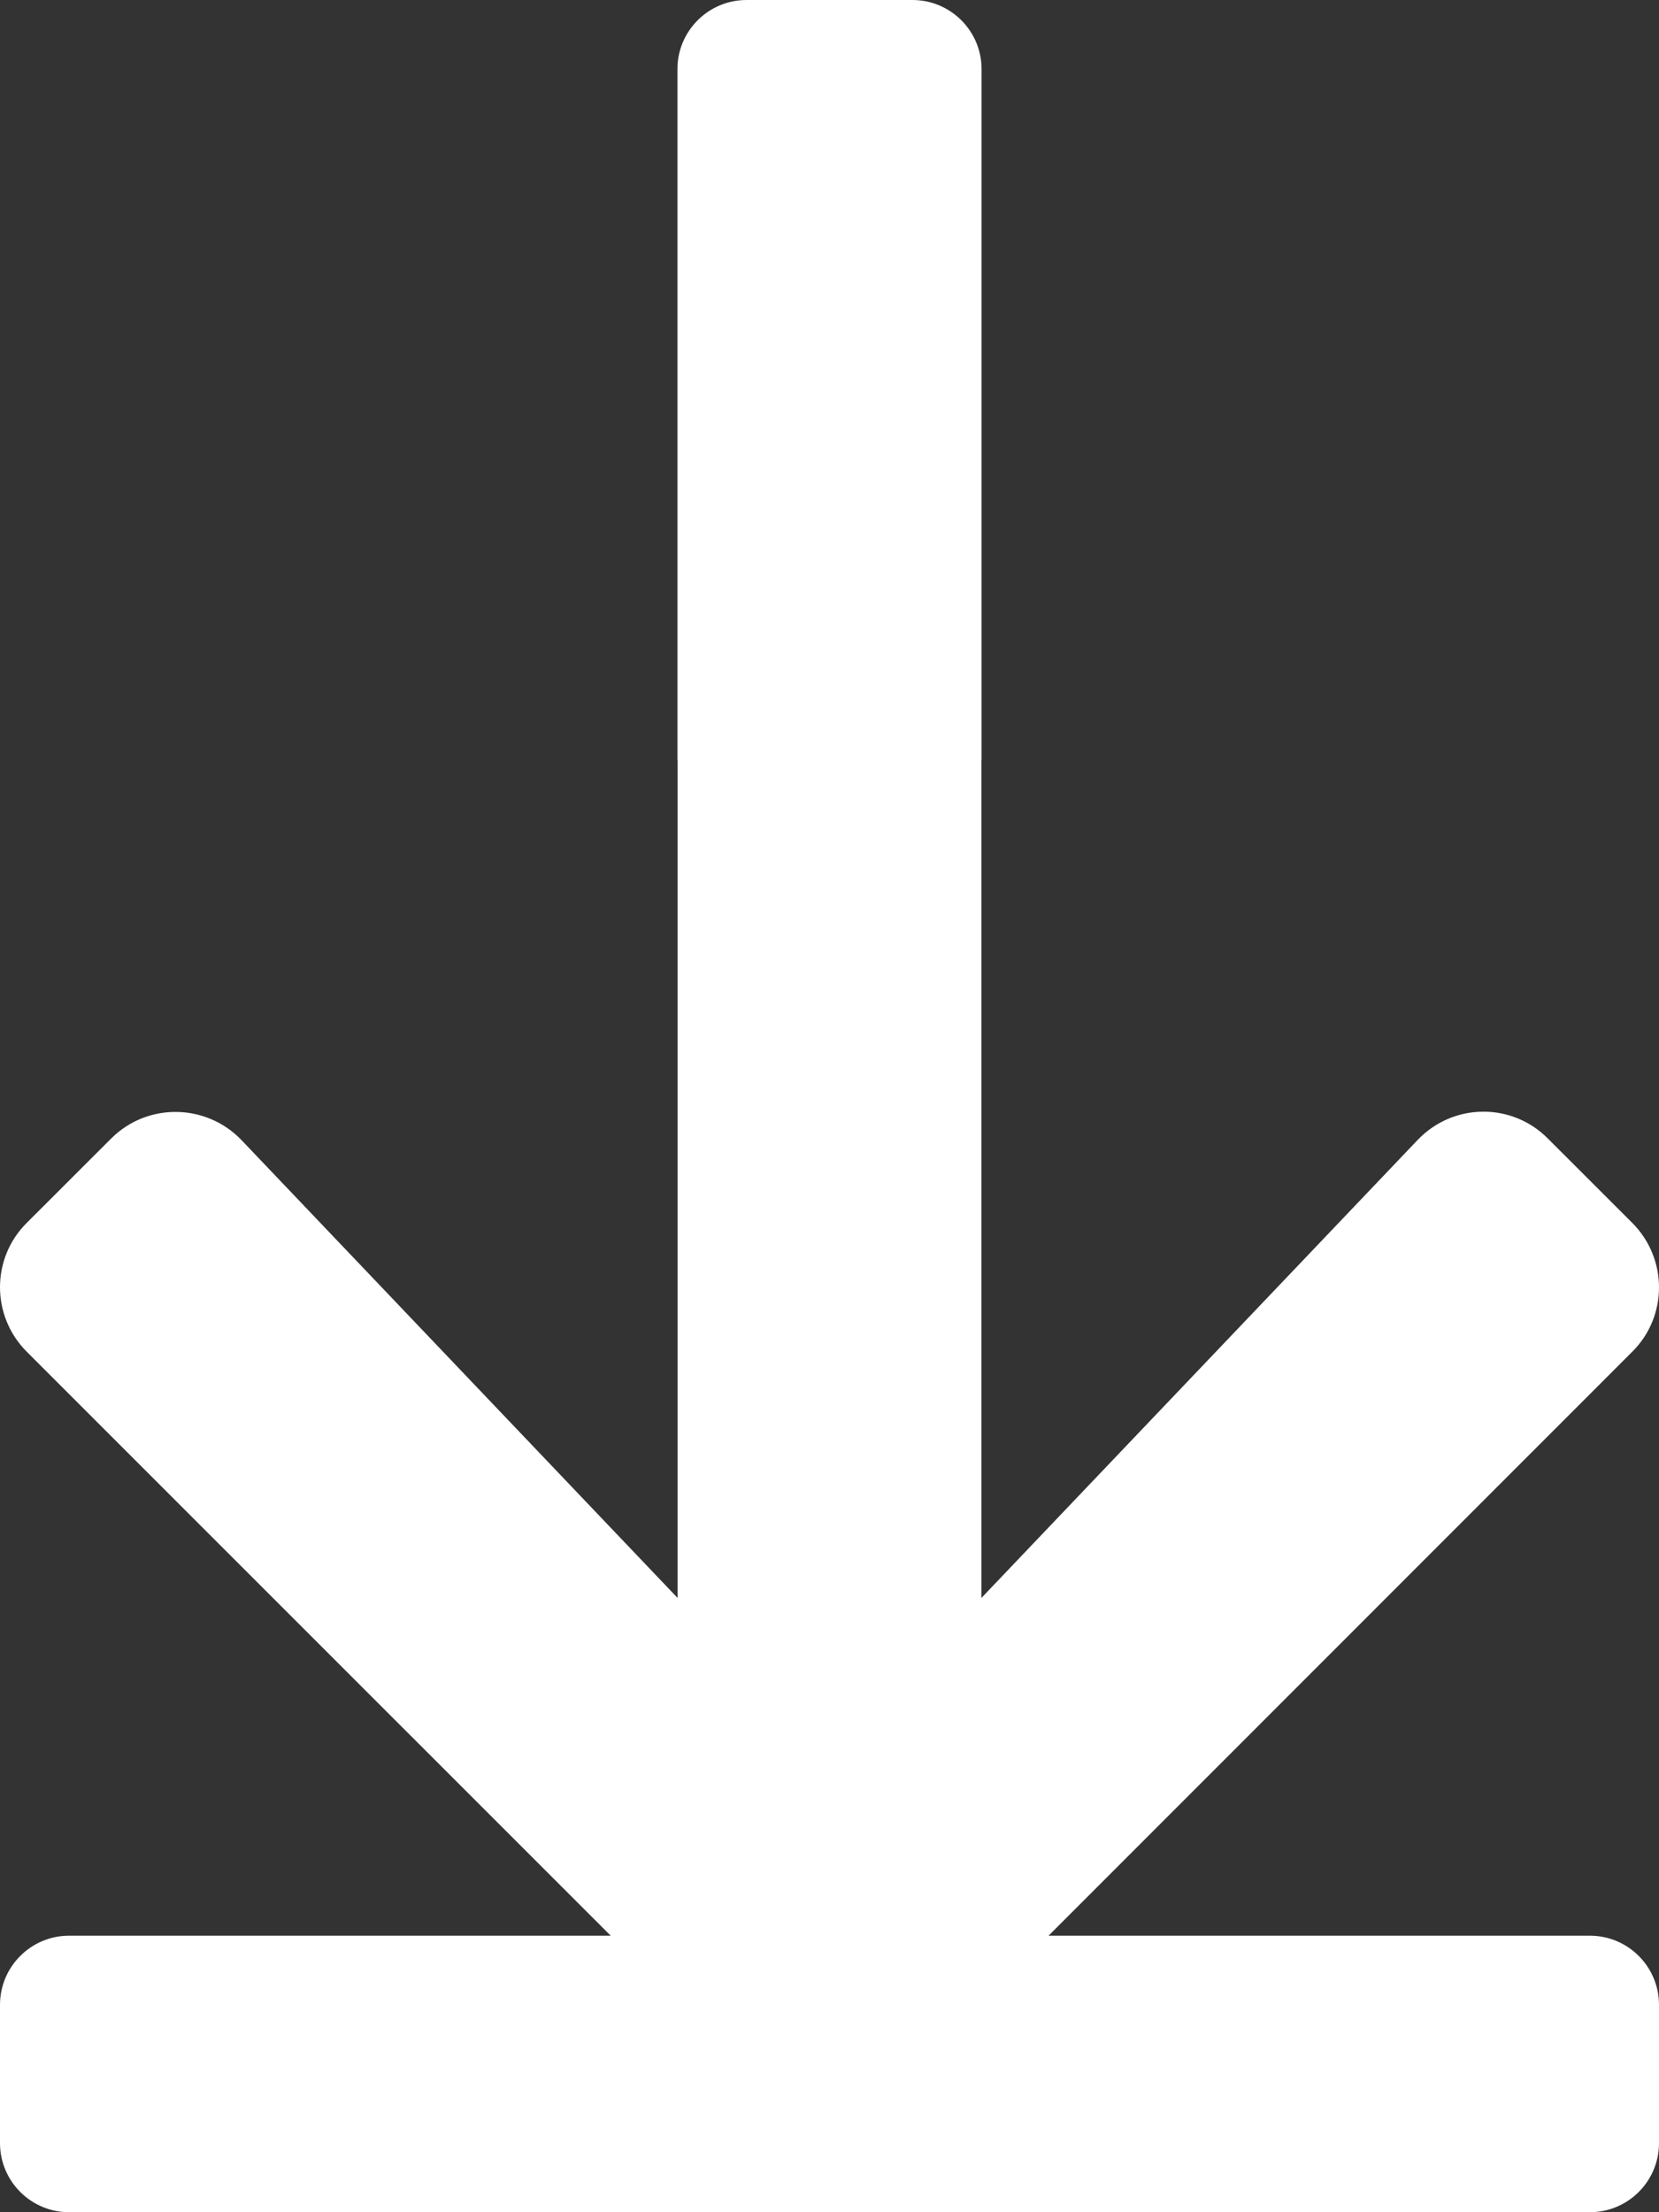 <svg width="24" height="32" viewBox="0 0 24 32" fill="none" xmlns="http://www.w3.org/2000/svg">
<rect x="0" y="0" width="24" height="32" fill="#333333" stroke="none"/>
<path d="M22.392 16.469L23.613 17.689C24.129 18.206 24.129 19.041 23.613 19.553L12.934 30.236C12.418 30.753 11.582 30.753 11.071 30.236L0.387 19.553C-0.129 19.036 -0.129 18.201 0.387 17.689L1.608 16.469C2.13 15.947 2.981 15.958 3.493 16.491L9.802 23.114V7.319C9.802 6.588 10.39 6 11.121 6H12.879C13.61 6 14.198 6.588 14.198 7.319V23.114L20.507 16.491C21.018 15.953 21.87 15.942 22.392 16.469Z" fill="white"/>
<path d="M9.8 1C9.8 0.448 10.248 0 10.8 0H13.2C13.752 0 14.2 0.448 14.2 1V11H9.8V1Z" fill="white"/>
<path d="M1 32C0.448 32 -1.95703e-08 31.552 -4.37114e-08 31L-1.31134e-07 29C-1.55275e-07 28.448 0.448 28 1 28L23 28C23.552 28 24 28.448 24 29L24 31C24 31.552 23.552 32 23 32L1 32Z" fill="white"/>
</svg>
